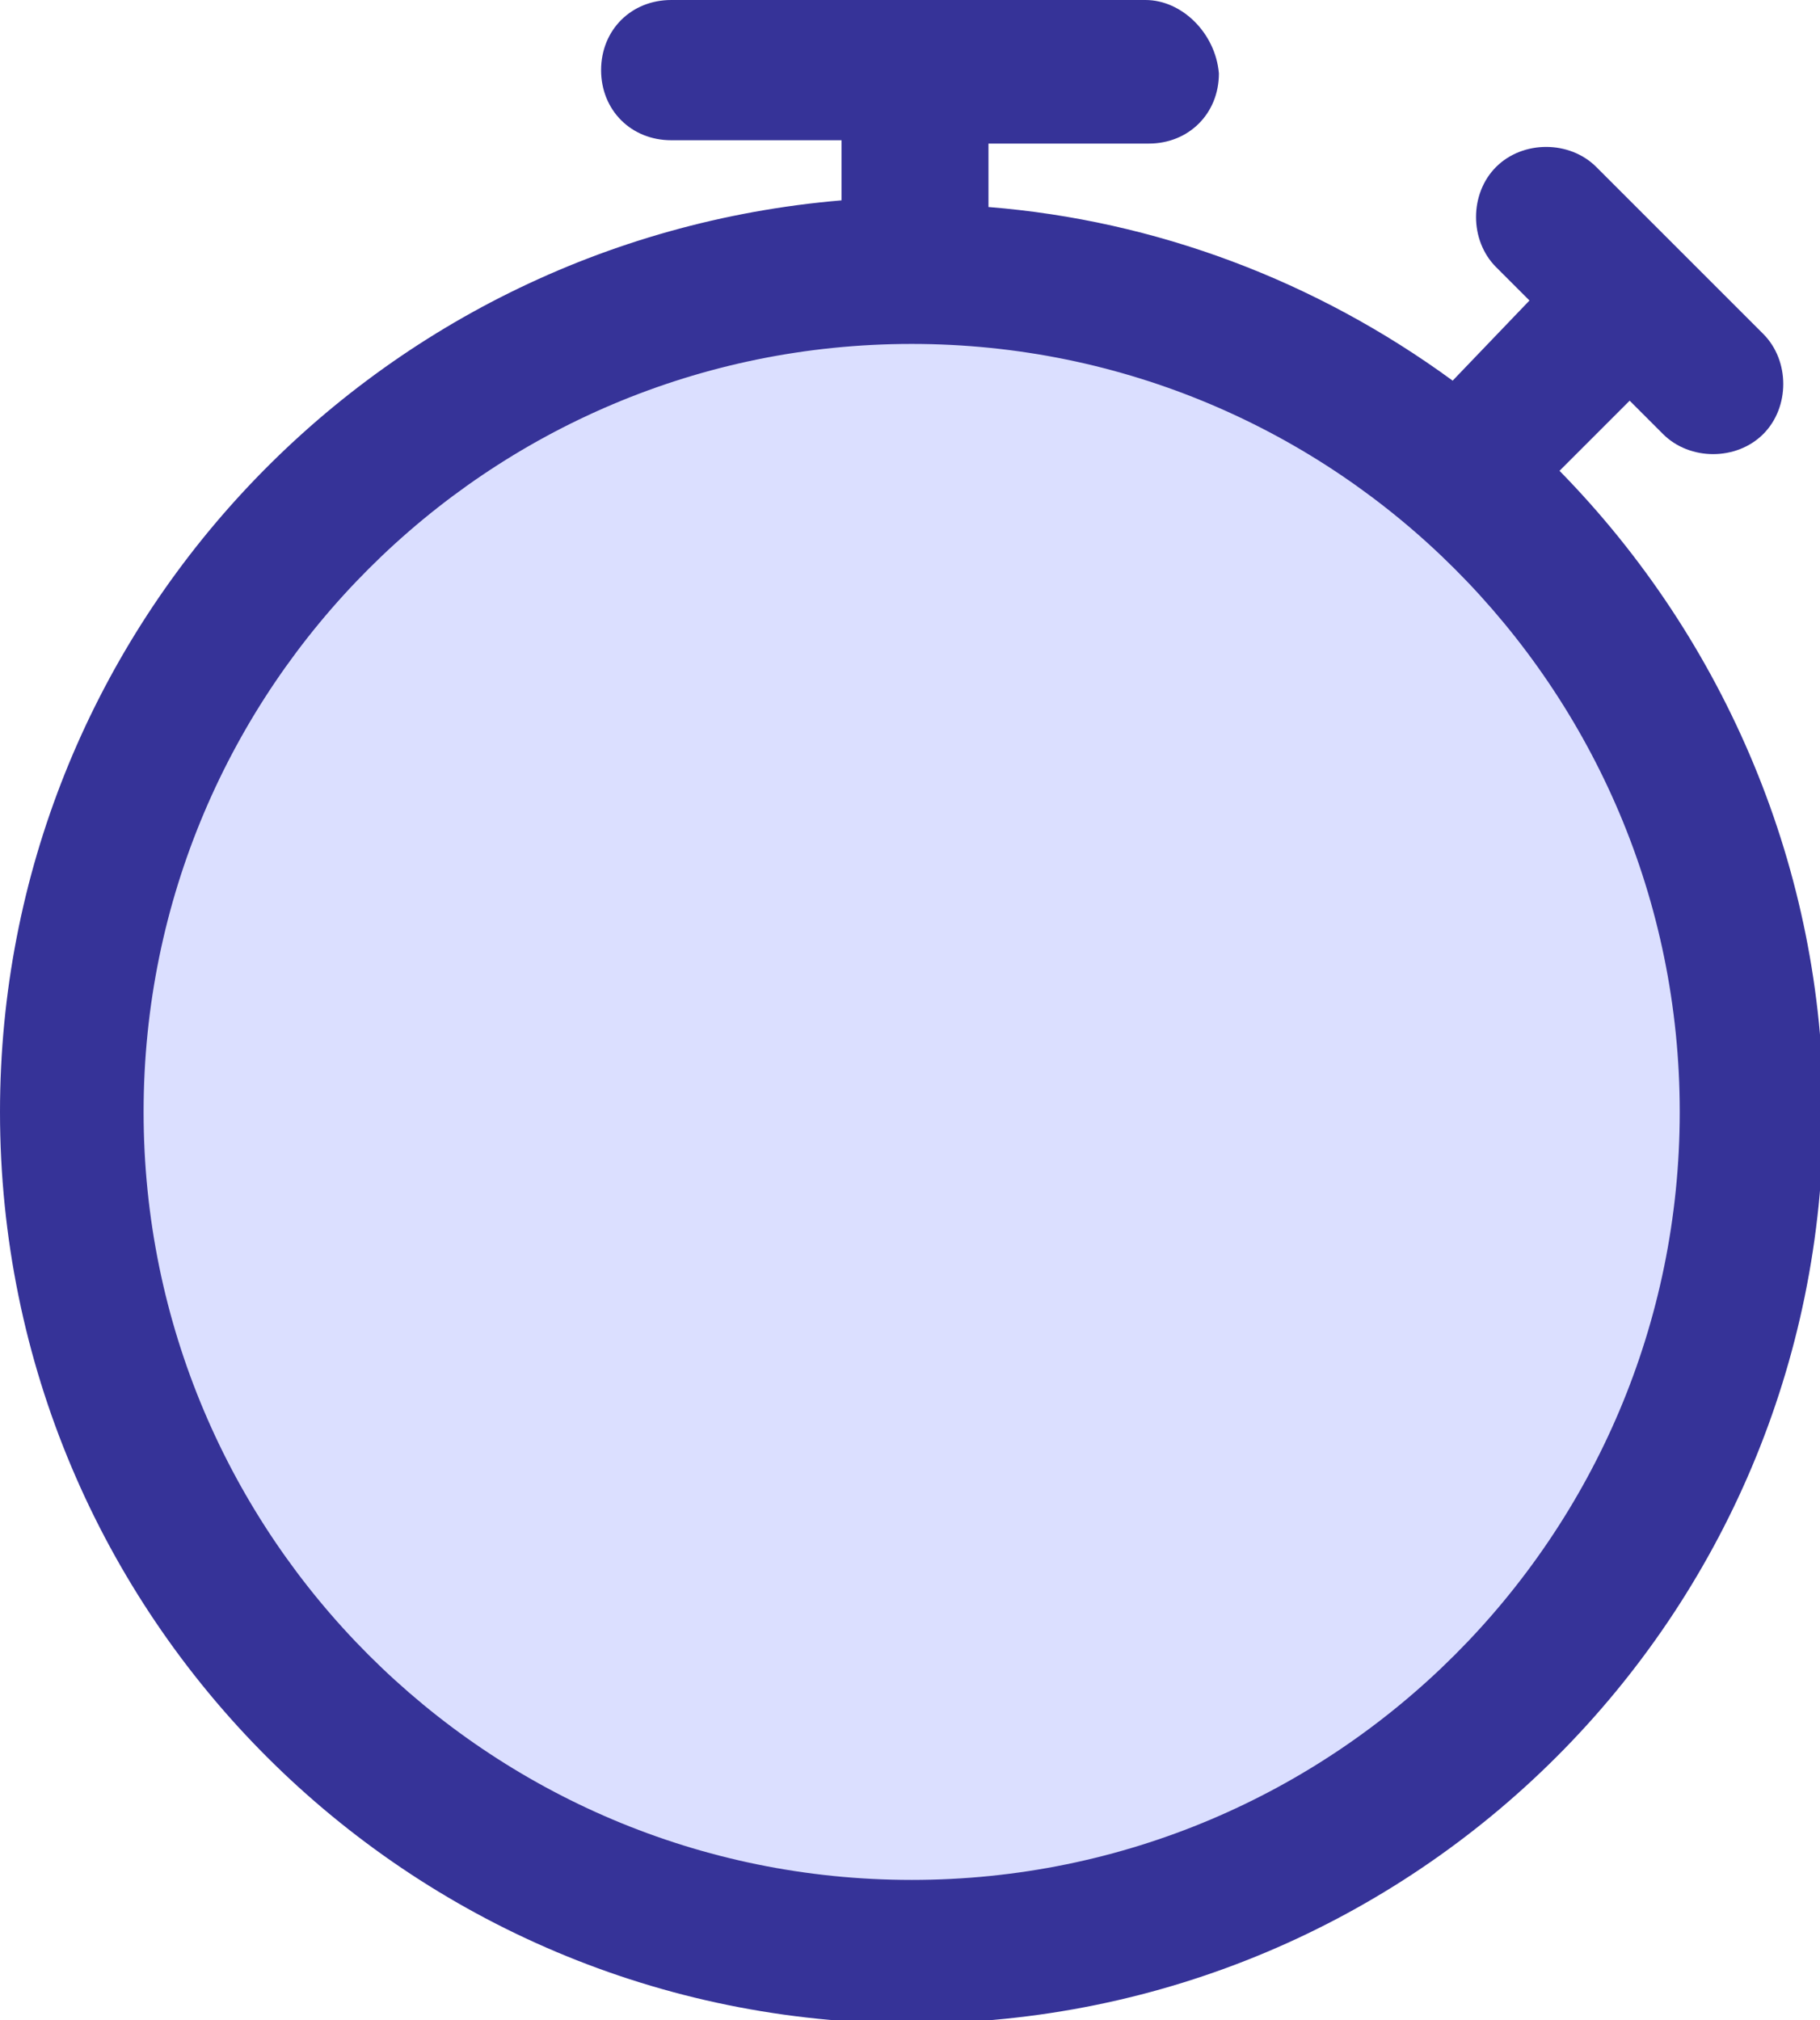 <?xml version="1.0" encoding="utf-8"?>
<!-- Generator: Adobe Illustrator 23.0.1, SVG Export Plug-In . SVG Version: 6.00 Build 0)  -->
<svg version="1.1" id="Layer_1" xmlns="http://www.w3.org/2000/svg" xmlns:xlink="http://www.w3.org/1999/xlink" x="0px" y="0px"
	 viewBox="0 0 54.5 60.5" style="enable-background:new 0 0 54.5 60.5;" xml:space="preserve">
<style type="text/css">
	.st0{fill:#DBDFFF;}
	.st1{fill:#363398;}
</style>
<g id="Group_573" transform="translate(-162.186 -143)">
	<g id="Group_572" transform="translate(162.186 143)">
		<g id="Group_572-2">
			<circle id="Ellipse_108" class="st0" cx="27.3" cy="32.9" r="23.5"/>
			<path id="Path_1057" class="st1" d="M0,33.3c0,15.1,12.2,27.3,27.3,27.3c15.1,0,27.3-12.2,27.3-27.3c0-7.2-2.9-14.1-7.9-19.2
				l2.1-2.1l1,1c0.8,0.8,2.2,0.8,3,0c0.8-0.8,0.8-2.2,0-3l-5-5c-0.8-0.8-2.2-0.8-3,0s-0.8,2.2,0,3l1,1l-2.3,2.4
				c-4.1-3-8.9-4.8-13.9-5.2V4.3h4.8c1.2,0,2.1-0.9,2.1-2.1c0,0,0,0,0,0C36.4,1,35.4,0,34.3,0c0,0,0,0,0,0H20.1
				C18.9,0,18,0.9,18,2.1c0,0,0,0,0,0c0,1.2,0.9,2.1,2.1,2.1c0,0,0,0,0,0h5.1v1.8C11,7.2,0,19,0,33.3z M27.3,10.3
				c12.7,0,23,10.3,23,23s-10.3,23-23,23s-23-10.3-23-23c0,0,0,0,0,0C4.3,20.6,14.6,10.3,27.3,10.3z"/>
		</g>
	</g>
</g>
</svg>

